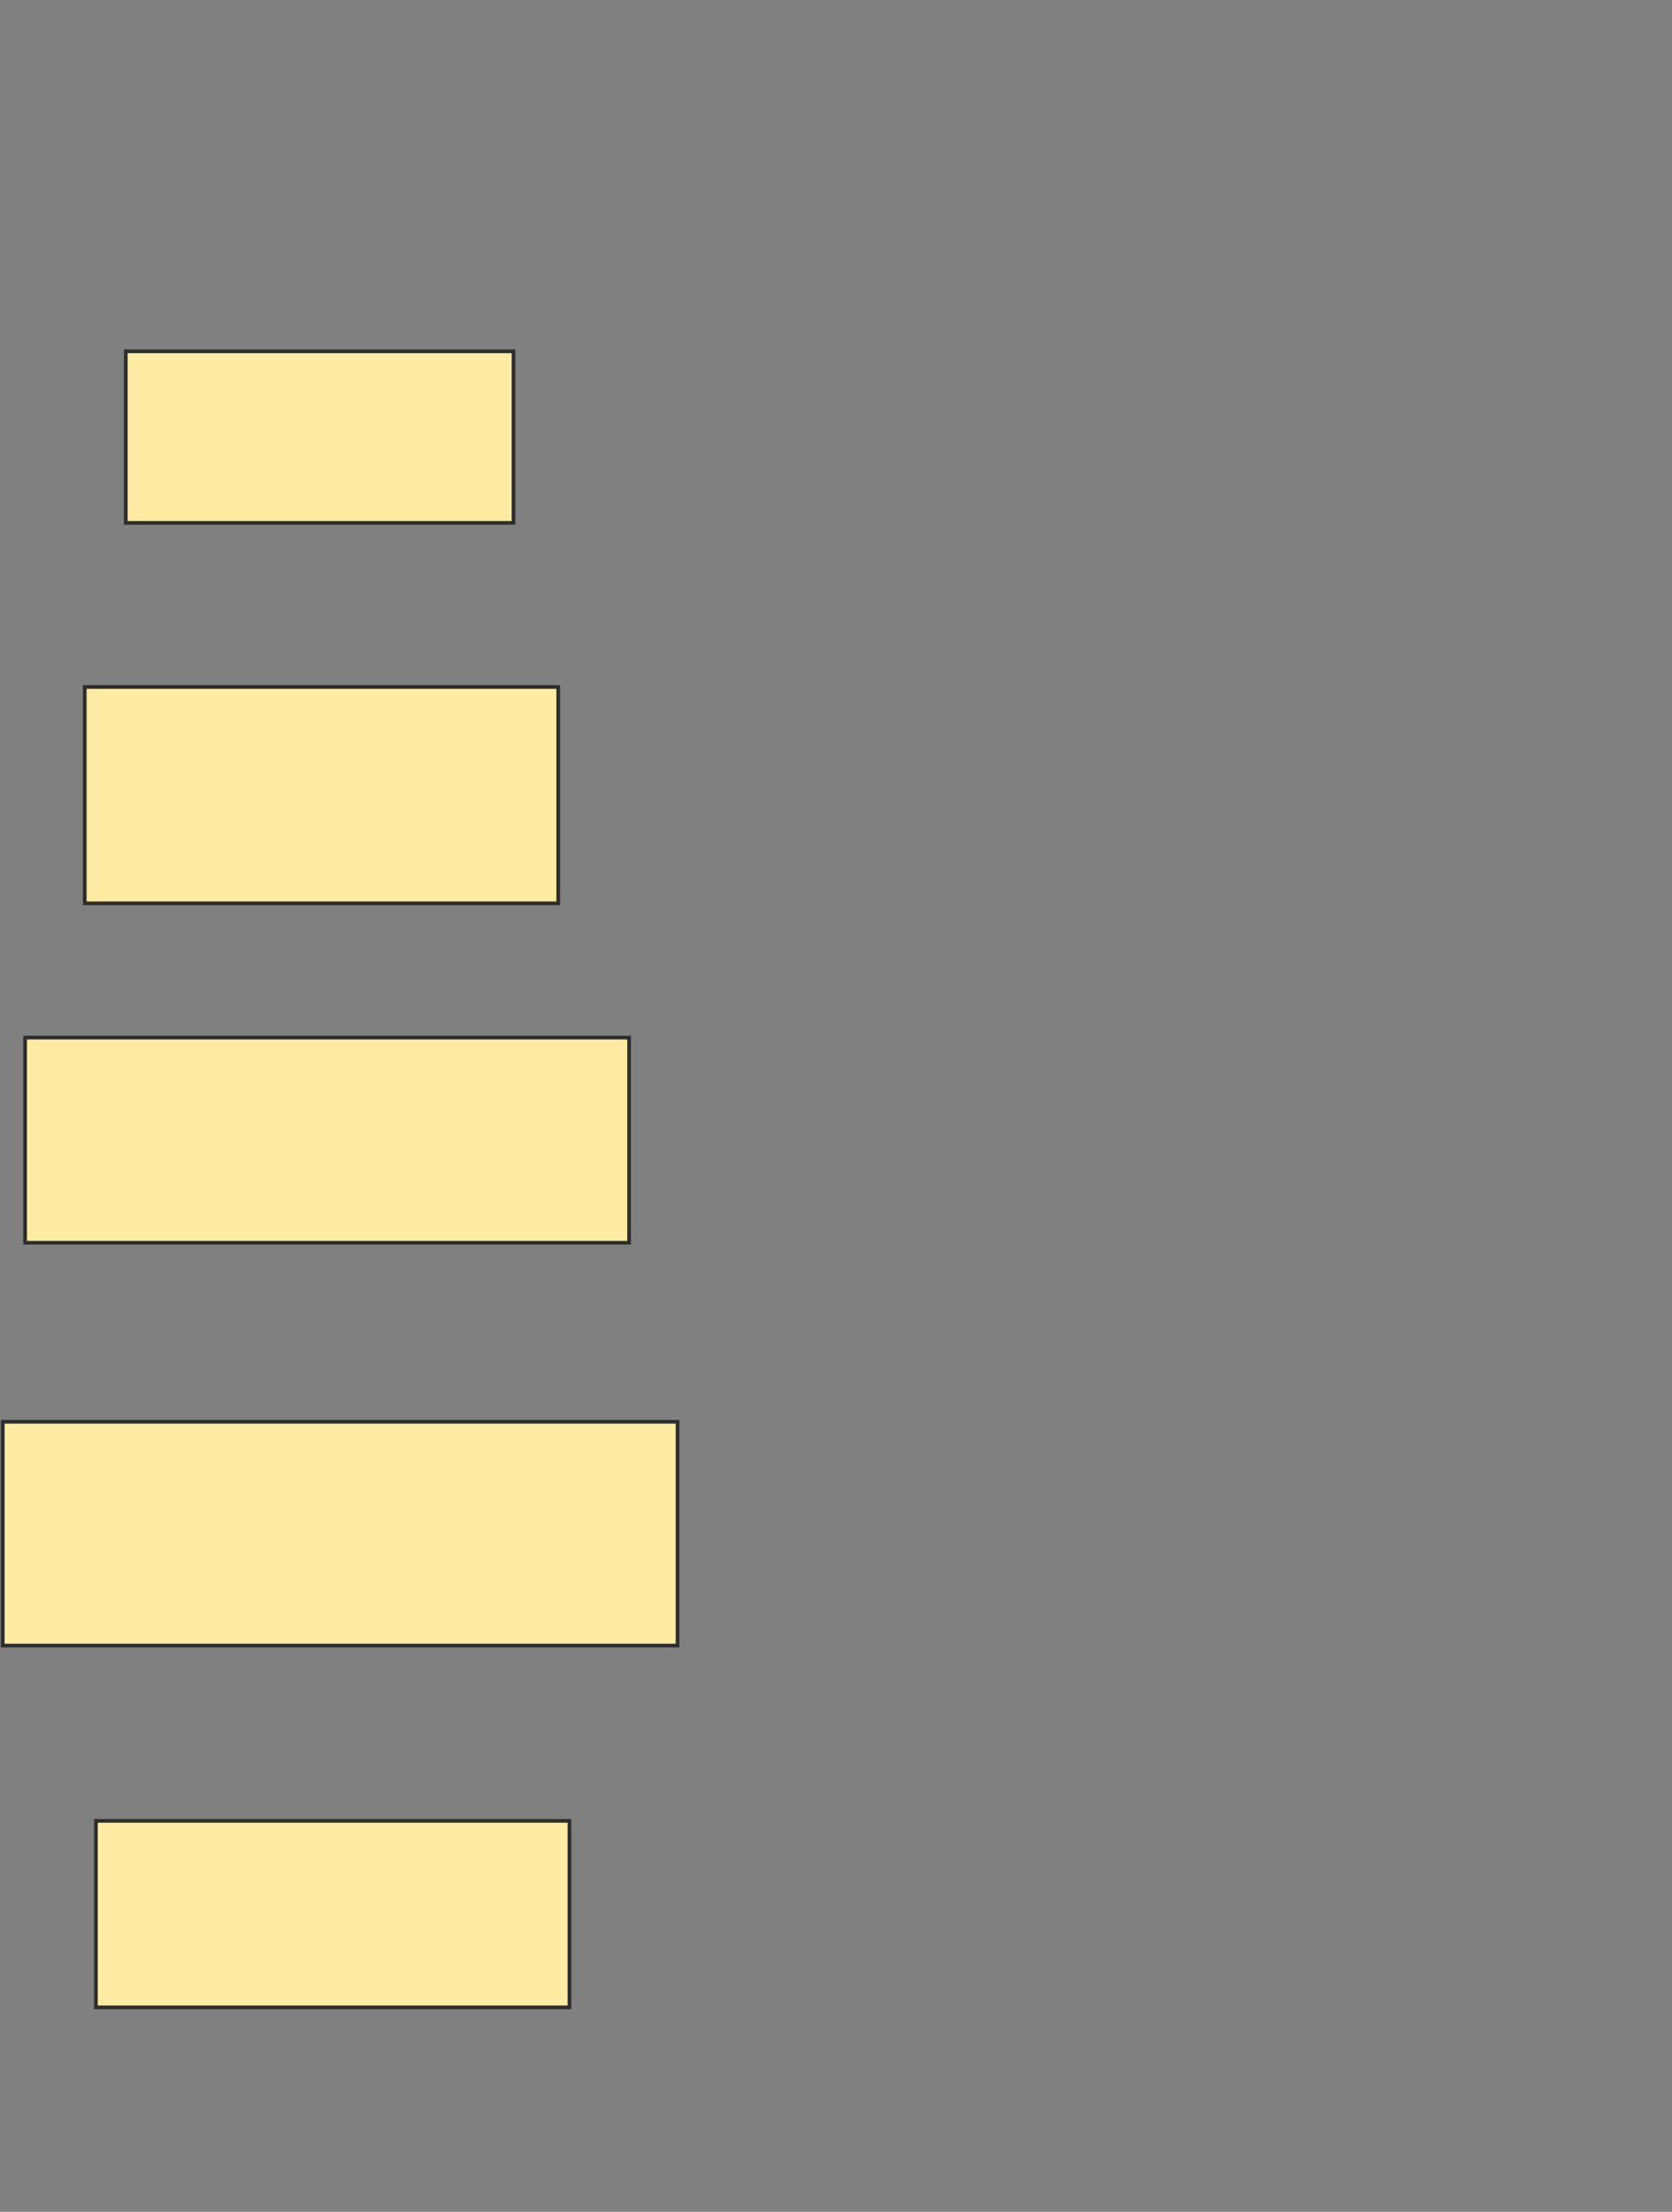 <svg xmlns="http://www.w3.org/2000/svg" width="453" height="599">
 <rect width="100%" height="100%" fill="#808080" stroke="none"/>
 <!-- Created with Image Occlusion Enhanced -->
 <g>
  <title>Labels</title>
 </g>
 <g>
  <title>Masks</title>
  
  <rect id="103b628215124451b6370234dcc2fa77-ao-2" height="46.465" width="105.05" y="95.141" x="34.076" stroke="#2D2D2D" fill="#FFEBA2"/>
  <rect id="103b628215124451b6370234dcc2fa77-ao-3" height="58.586" width="128.283" y="186.05" x="22.965" stroke="#2D2D2D" fill="#FFEBA2"/>
  <rect id="103b628215124451b6370234dcc2fa77-ao-4" height="55.556" width="163.636" y="281" x="6.803" stroke="#2D2D2D" fill="#FFEBA2"/>
  <rect id="103b628215124451b6370234dcc2fa77-ao-5" height="60.606" width="182.828" y="385.04" x="0.742" stroke="#2D2D2D" fill="#FFEBA2"/>
  <rect id="103b628215124451b6370234dcc2fa77-ao-6" height="50.505" width="128.283" y="493.121" x="25.995" stroke="#2D2D2D" fill="#FFEBA2"/>
 </g>
</svg>